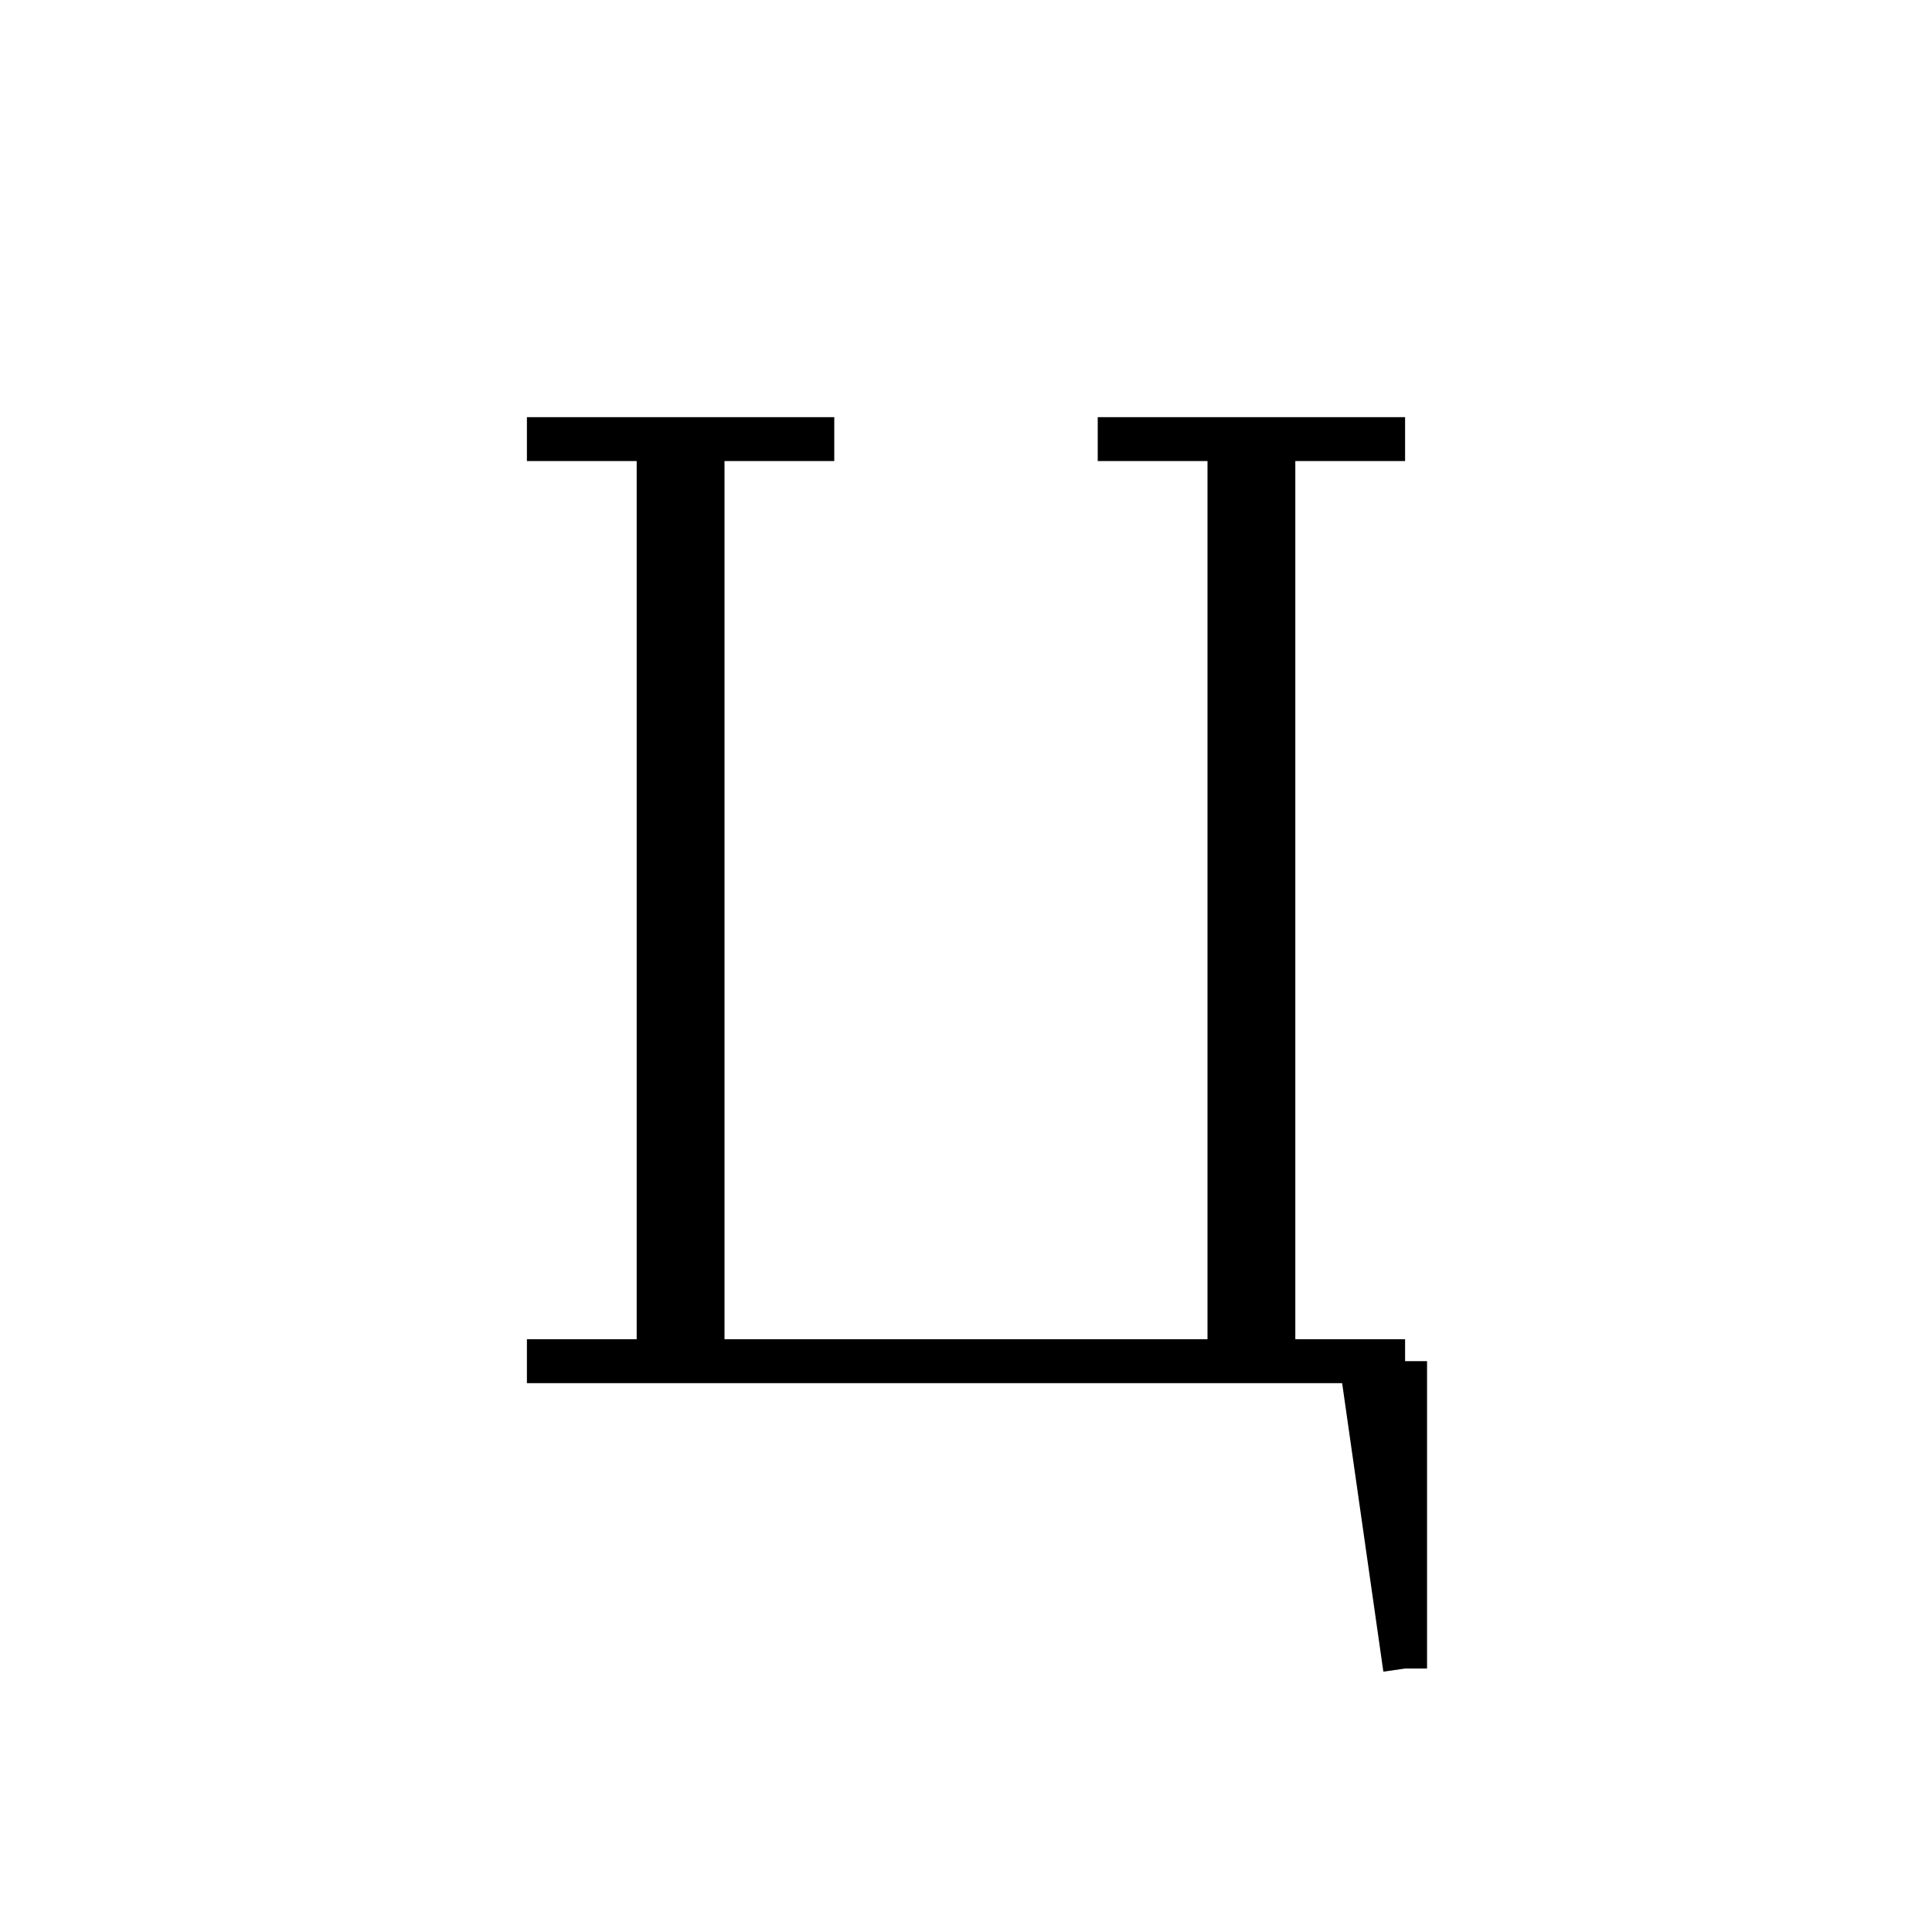 <svg xmlns='http://www.w3.org/2000/svg' 
xmlns:xlink='http://www.w3.org/1999/xlink' 
viewBox = '-22 -22 44 44' >
<path d = '
	M -7, -12
	L -7, 9

	M -6, -12
	L -6, 9

	M 6, -12
	L 6, 9

	M 7, -12
	L 7, 9

	M -10, -12
	L -3, -12

	M 3, -12
	L 10, -12

	M -10, 9
	L 10, 9

	M 9, 9
	L 10, 16

	M 10, 9
	L 10, 16

' fill='none' stroke='black' />
</svg>